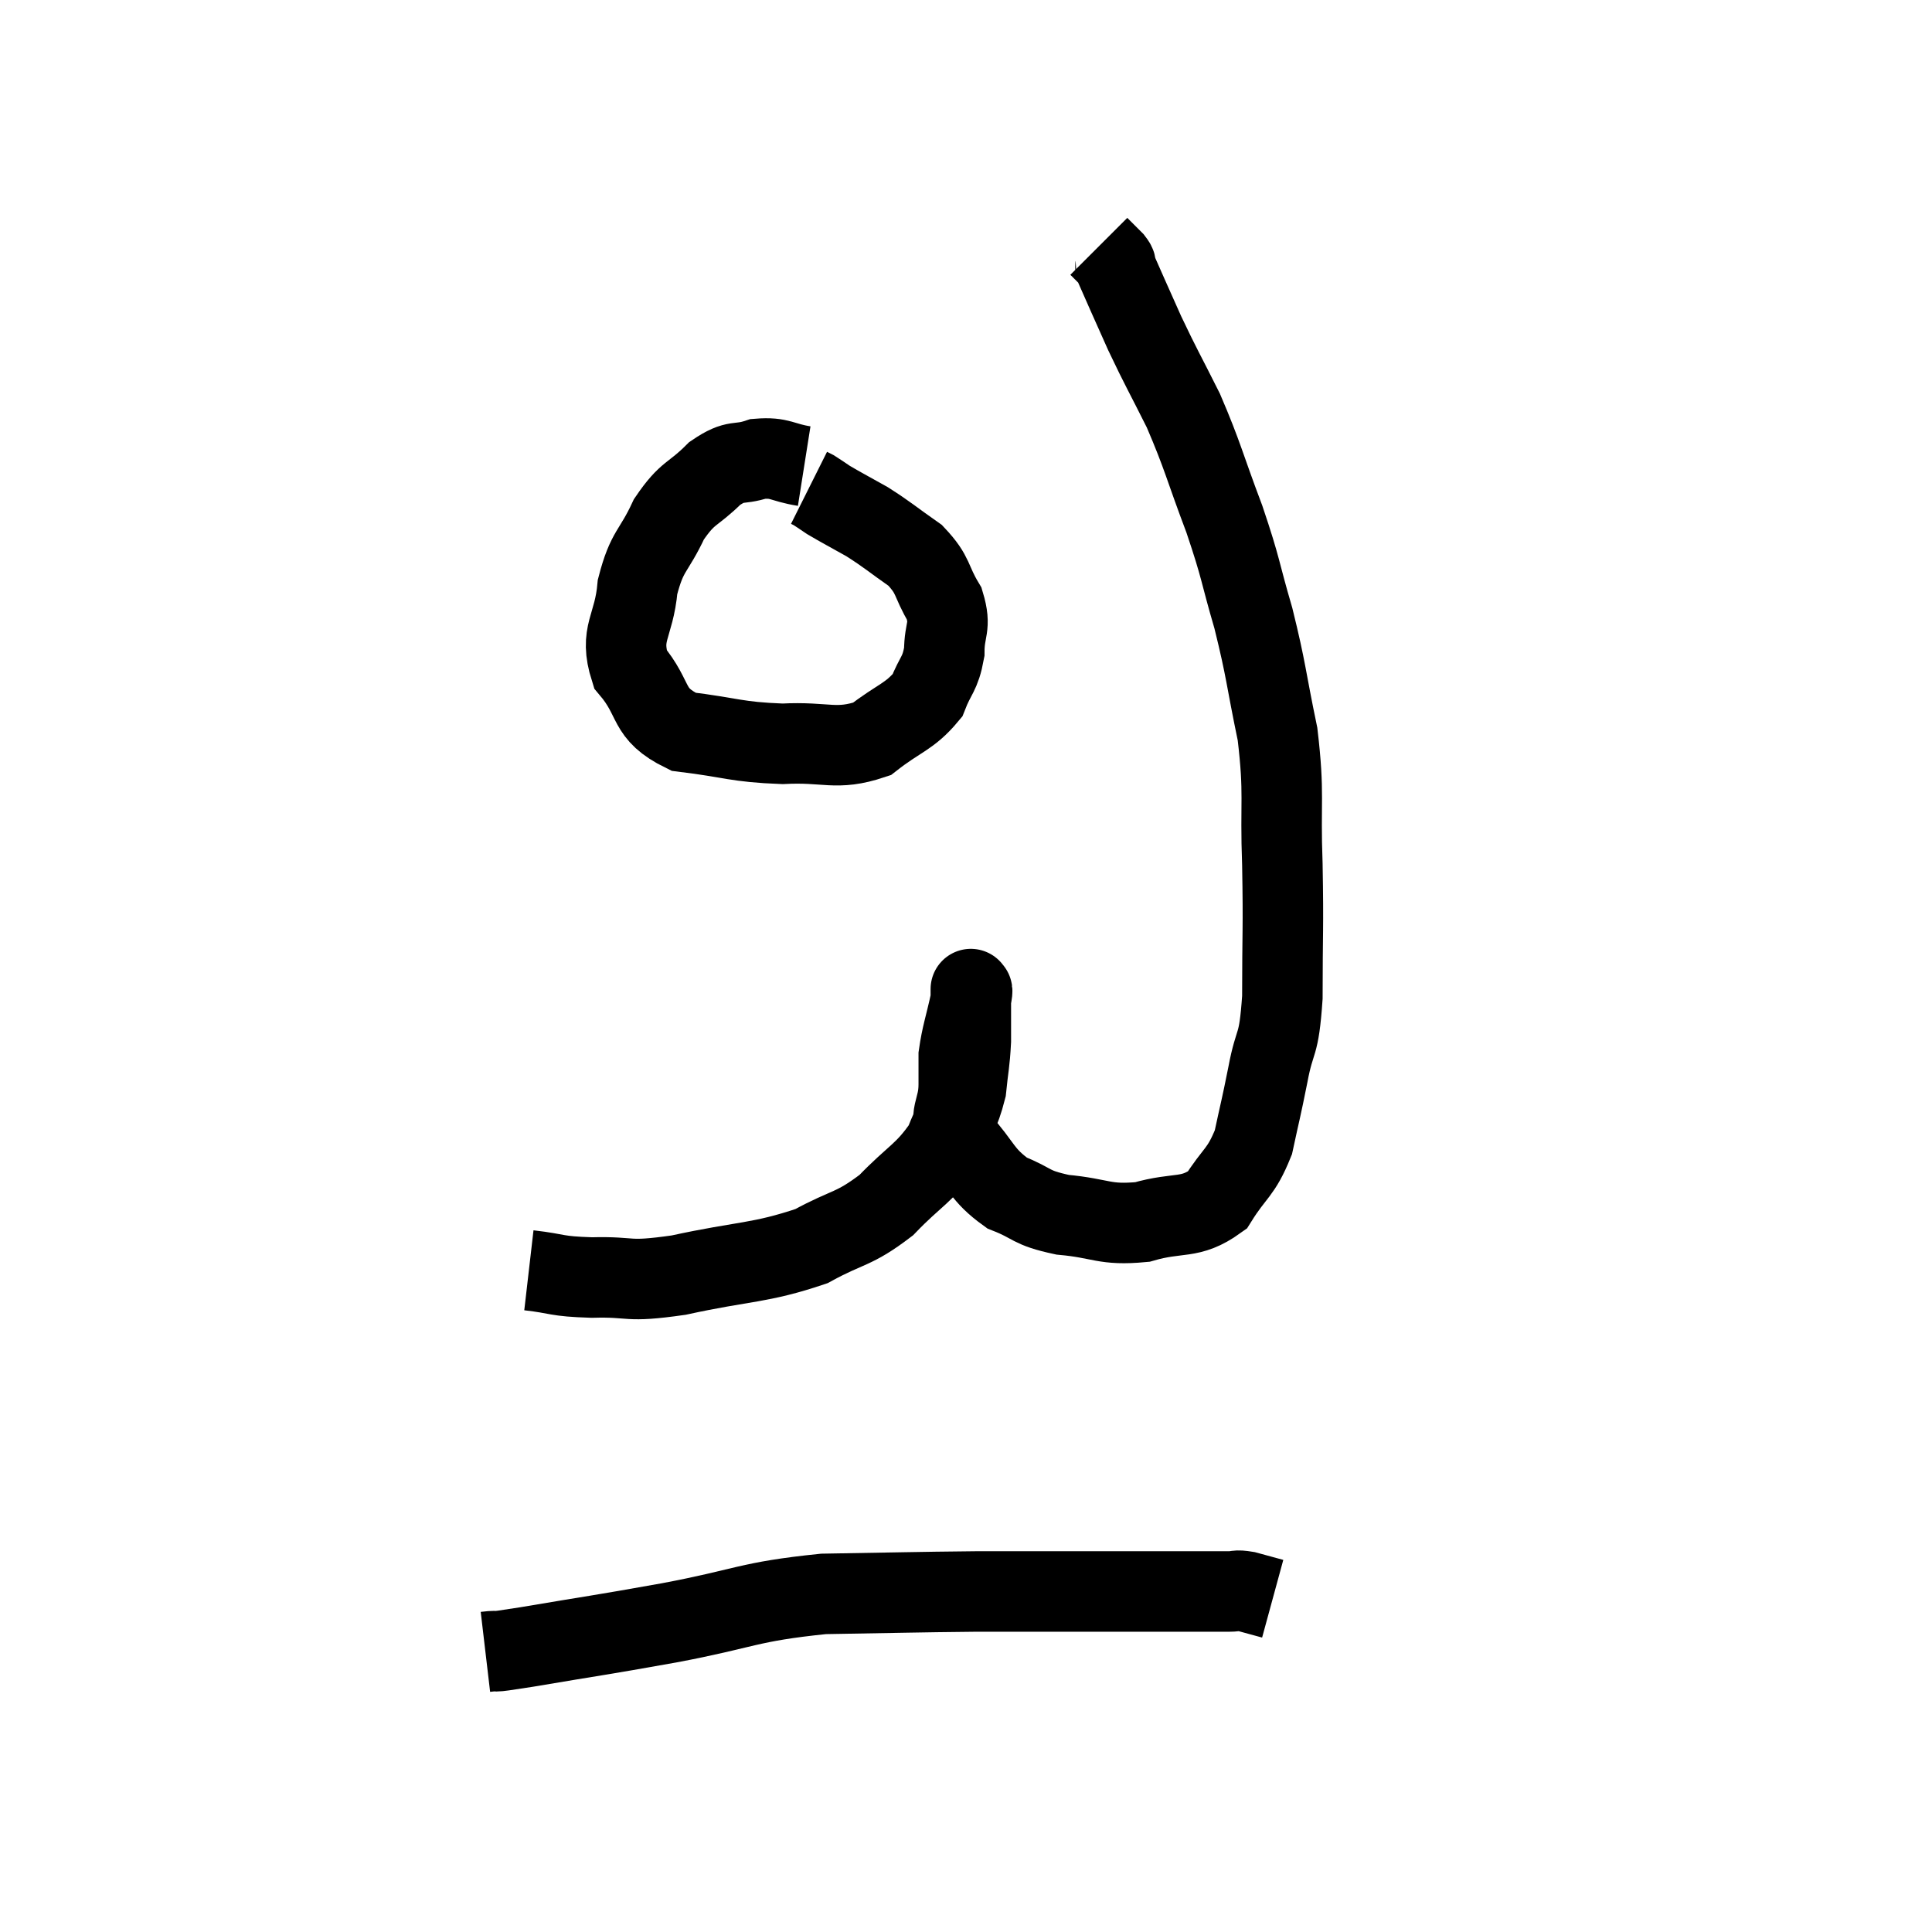 <svg width="48" height="48" viewBox="0 0 48 48" xmlns="http://www.w3.org/2000/svg"><path d="M 13.14 31.56 C 13.92 31.65, 13.77 31.71, 14.7 31.74 C 15.78 31.71, 15.495 31.875, 16.86 31.68 C 18.51 31.32, 18.87 31.395, 20.16 30.96 C 21.09 30.45, 21.195 30.57, 22.02 29.94 C 22.74 29.19, 22.965 29.16, 23.46 28.44 C 23.73 27.75, 23.835 27.705, 24 27.06 C 24.06 26.46, 24.09 26.43, 24.12 25.86 C 24.12 25.32, 24.12 25.095, 24.12 24.78 C 24.12 24.69, 24.12 24.645, 24.12 24.6 C 24.12 24.6, 24.12 24.6, 24.12 24.6 C 24.12 24.6, 24.12 24.54, 24.12 24.6 C 24.12 24.72, 24.195 24.435, 24.12 24.84 C 23.97 25.53, 23.895 25.695, 23.82 26.22 C 23.82 26.58, 23.82 26.415, 23.82 26.94 C 23.82 27.63, 23.52 27.645, 23.82 28.32 C 24.42 28.98, 24.375 29.175, 25.02 29.64 C 25.71 29.91, 25.56 30, 26.4 30.18 C 27.39 30.27, 27.42 30.45, 28.38 30.36 C 29.31 30.09, 29.55 30.315, 30.24 29.82 C 30.69 29.1, 30.825 29.16, 31.14 28.38 C 31.32 27.54, 31.32 27.6, 31.5 26.7 C 31.68 25.74, 31.77 26.085, 31.86 24.78 C 31.86 23.13, 31.89 23.115, 31.86 21.48 C 31.8 19.86, 31.92 19.77, 31.74 18.24 C 31.44 16.8, 31.47 16.695, 31.14 15.36 C 30.78 14.13, 30.855 14.19, 30.42 12.9 C 29.91 11.55, 29.895 11.355, 29.4 10.2 C 28.92 9.24, 28.86 9.165, 28.44 8.28 C 28.08 7.47, 27.915 7.11, 27.72 6.66 C 27.69 6.57, 27.765 6.615, 27.66 6.48 C 27.48 6.3, 27.39 6.21, 27.3 6.12 C 27.3 6.12, 27.3 6.12, 27.3 6.12 L 27.3 6.12" fill="none" stroke="black" stroke-width="2"></path><path d="M 19.98 11.58 C 19.41 11.49, 19.395 11.355, 18.84 11.4 C 18.3 11.58, 18.315 11.385, 17.76 11.76 C 17.19 12.33, 17.1 12.195, 16.62 12.9 C 16.23 13.74, 16.08 13.65, 15.84 14.58 C 15.75 15.6, 15.375 15.72, 15.66 16.62 C 16.32 17.4, 16.035 17.715, 16.98 18.18 C 18.21 18.33, 18.27 18.435, 19.44 18.48 C 20.55 18.42, 20.76 18.66, 21.66 18.36 C 22.35 17.82, 22.59 17.82, 23.04 17.28 C 23.25 16.74, 23.355 16.77, 23.46 16.2 C 23.46 15.6, 23.64 15.6, 23.46 15 C 23.1 14.4, 23.22 14.31, 22.74 13.8 C 22.14 13.38, 22.08 13.305, 21.54 12.96 C 21.06 12.69, 20.91 12.615, 20.58 12.42 C 20.4 12.3, 20.34 12.255, 20.22 12.18 C 20.16 12.15, 20.13 12.135, 20.1 12.12 C 20.1 12.12, 20.1 12.12, 20.1 12.12 L 20.1 12.12" fill="none" stroke="black" stroke-width="2"></path><path d="M 12.06 41.04 C 12.57 40.98, 11.94 41.1, 13.08 40.92 C 14.85 40.62, 14.775 40.65, 16.62 40.32 C 18.54 39.96, 18.555 39.795, 20.46 39.6 C 22.35 39.57, 22.695 39.555, 24.24 39.54 C 25.44 39.54, 25.365 39.54, 26.64 39.54 C 27.99 39.54, 28.365 39.54, 29.34 39.54 C 29.94 39.54, 30.135 39.54, 30.54 39.54 C 30.75 39.54, 30.69 39.495, 30.96 39.54 C 31.29 39.63, 31.455 39.675, 31.62 39.72 L 31.62 39.72" fill="none" stroke="black" stroke-width="2"></path></svg>